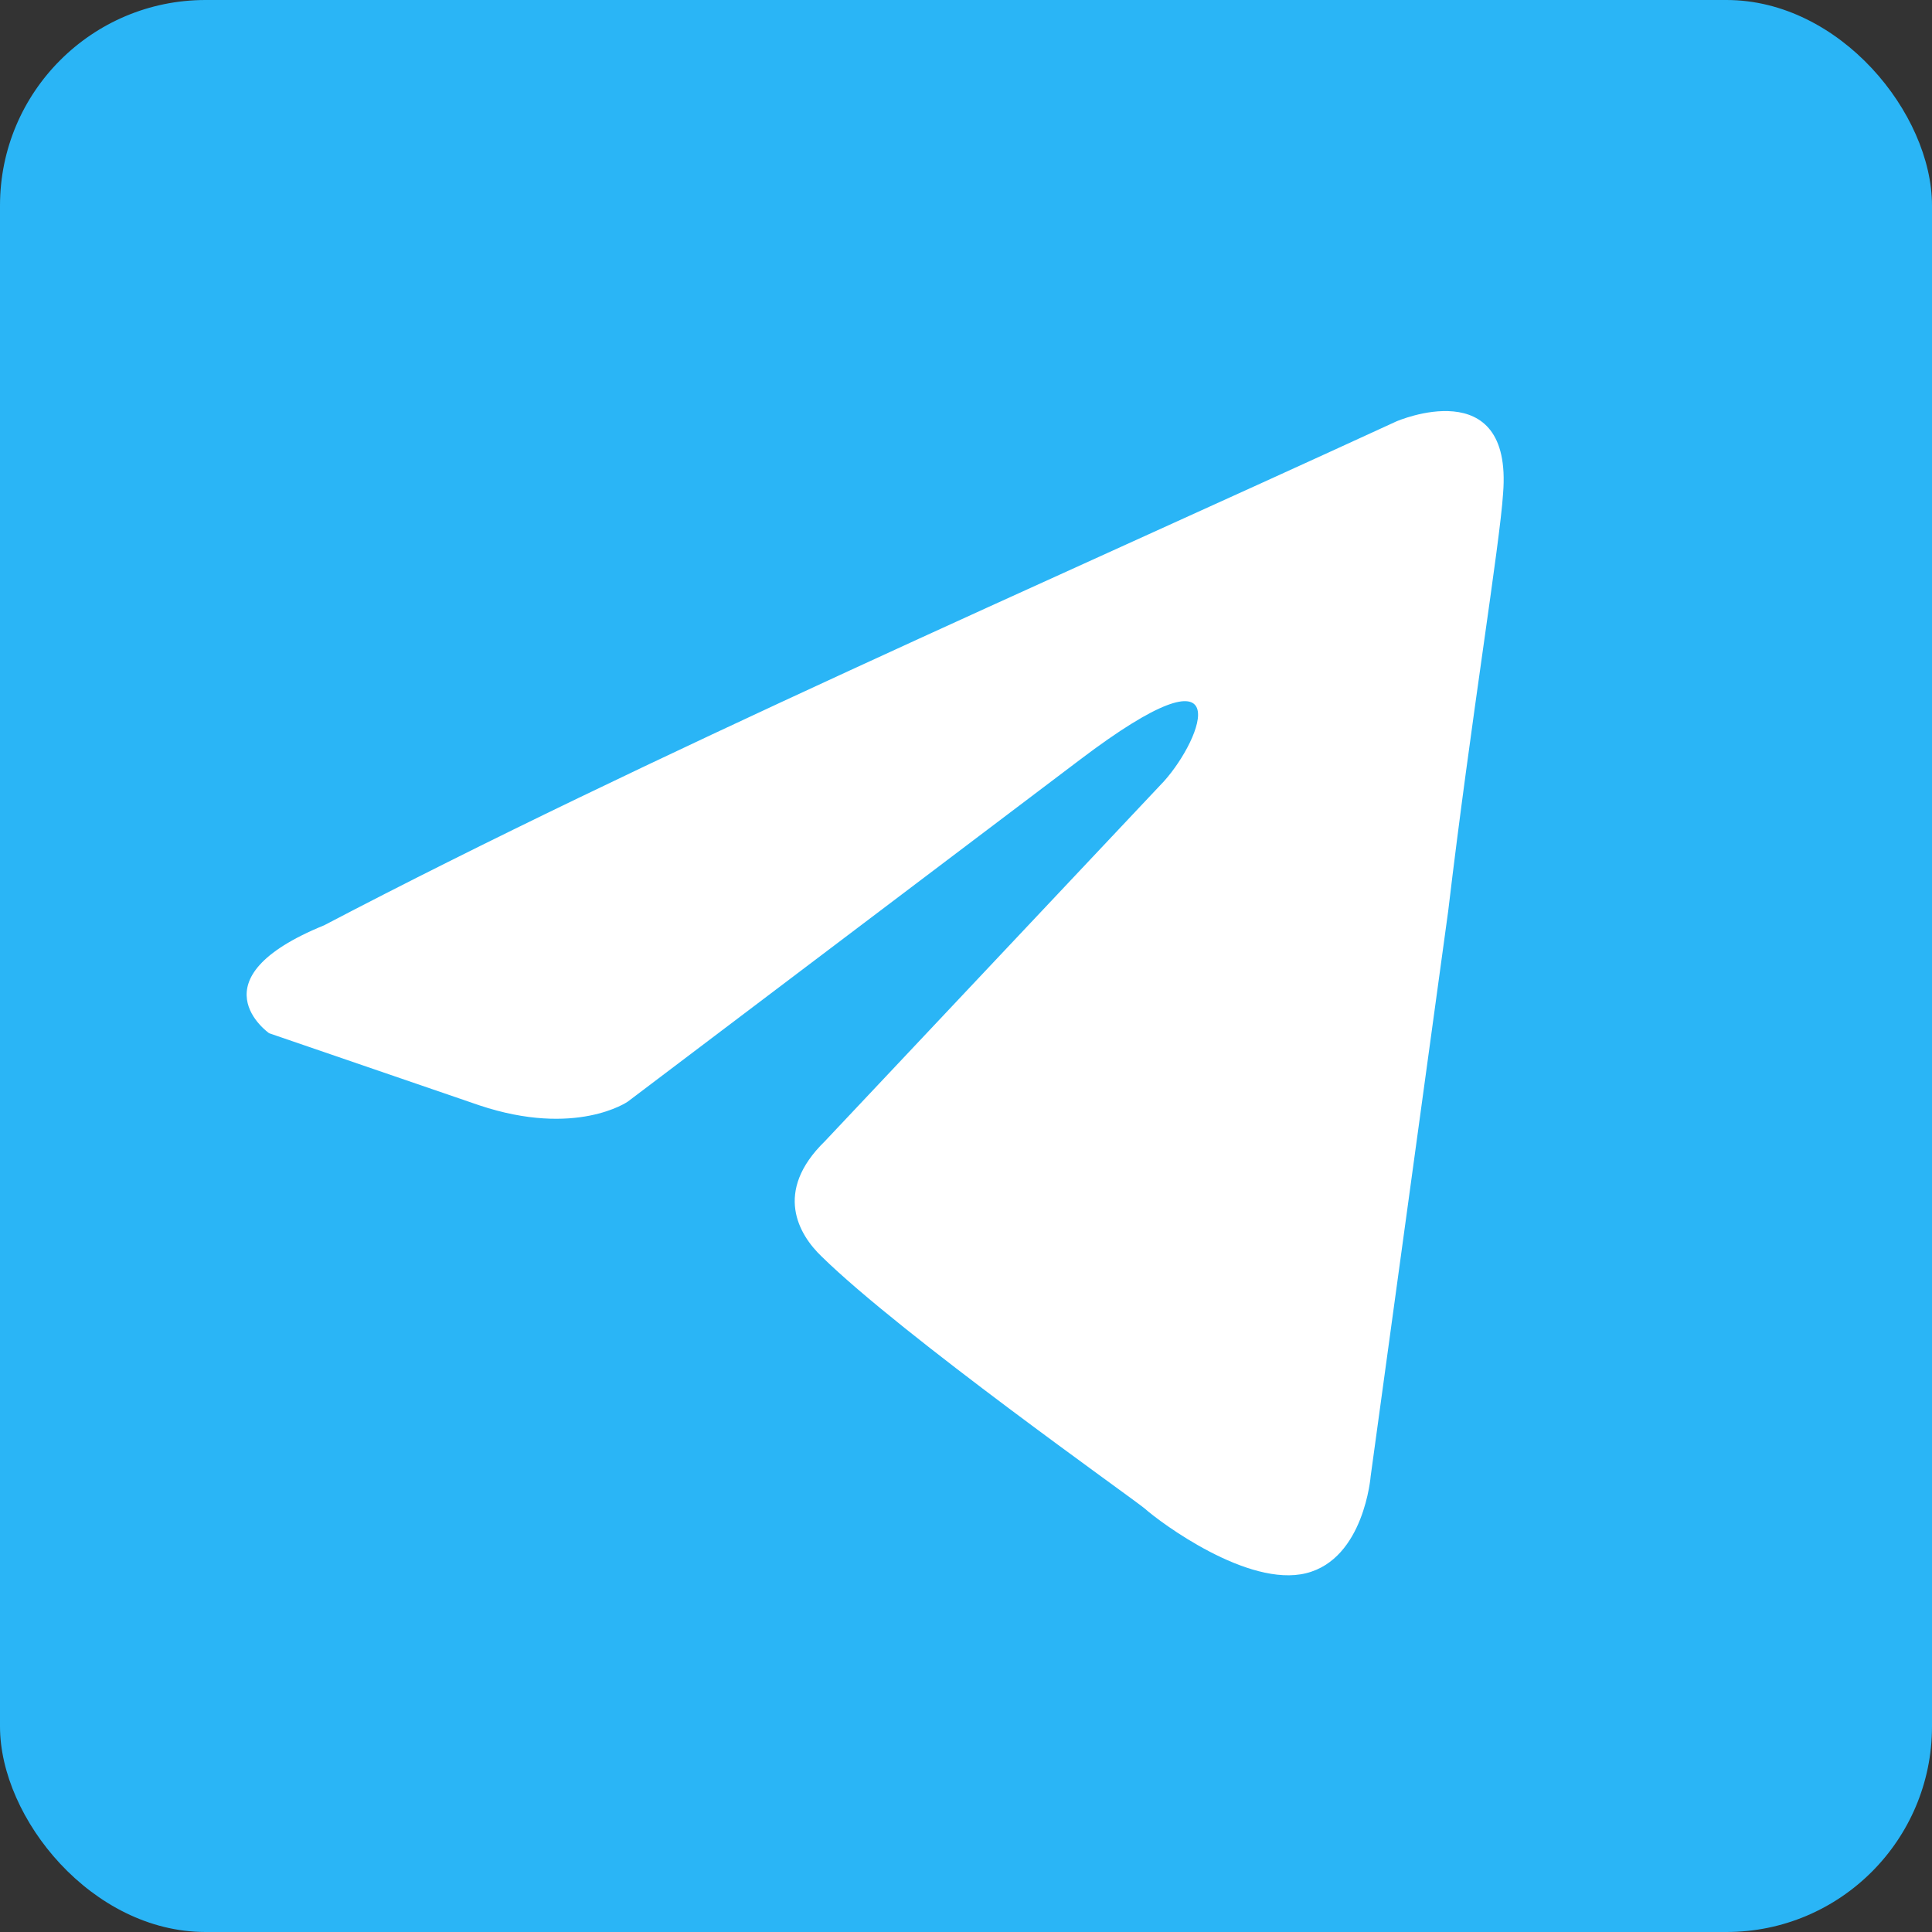 <svg width="47" height="47" viewBox="0 0 47 47" fill="none" xmlns="http://www.w3.org/2000/svg">
<rect x="0" y="0" width="47" height="47" fill="#333333" stroke="none"/>
<g id="TG">
<rect id="Rectangle 63" width="47" height="47" rx="5" fill="#2AB5F6"/>
<path id="Vector" d="M33.974 10.25C33.974 10.25 36.803 9.024 36.566 12.001C36.489 13.227 35.782 17.518 35.231 22.159L33.345 35.908C33.345 35.908 33.188 37.922 31.773 38.272C30.36 38.622 28.238 37.046 27.845 36.696C27.53 36.433 21.951 32.492 19.987 30.566C19.436 30.04 18.808 28.99 20.066 27.764L28.316 19.006C29.259 17.956 30.201 15.504 26.273 18.481L15.271 26.8C15.271 26.8 14.014 27.676 11.657 26.888L6.548 25.136C6.548 25.136 4.663 23.823 7.885 22.51C15.743 18.394 25.408 14.191 33.973 10.25H33.974Z" fill="white"/>
</g>
</svg>
